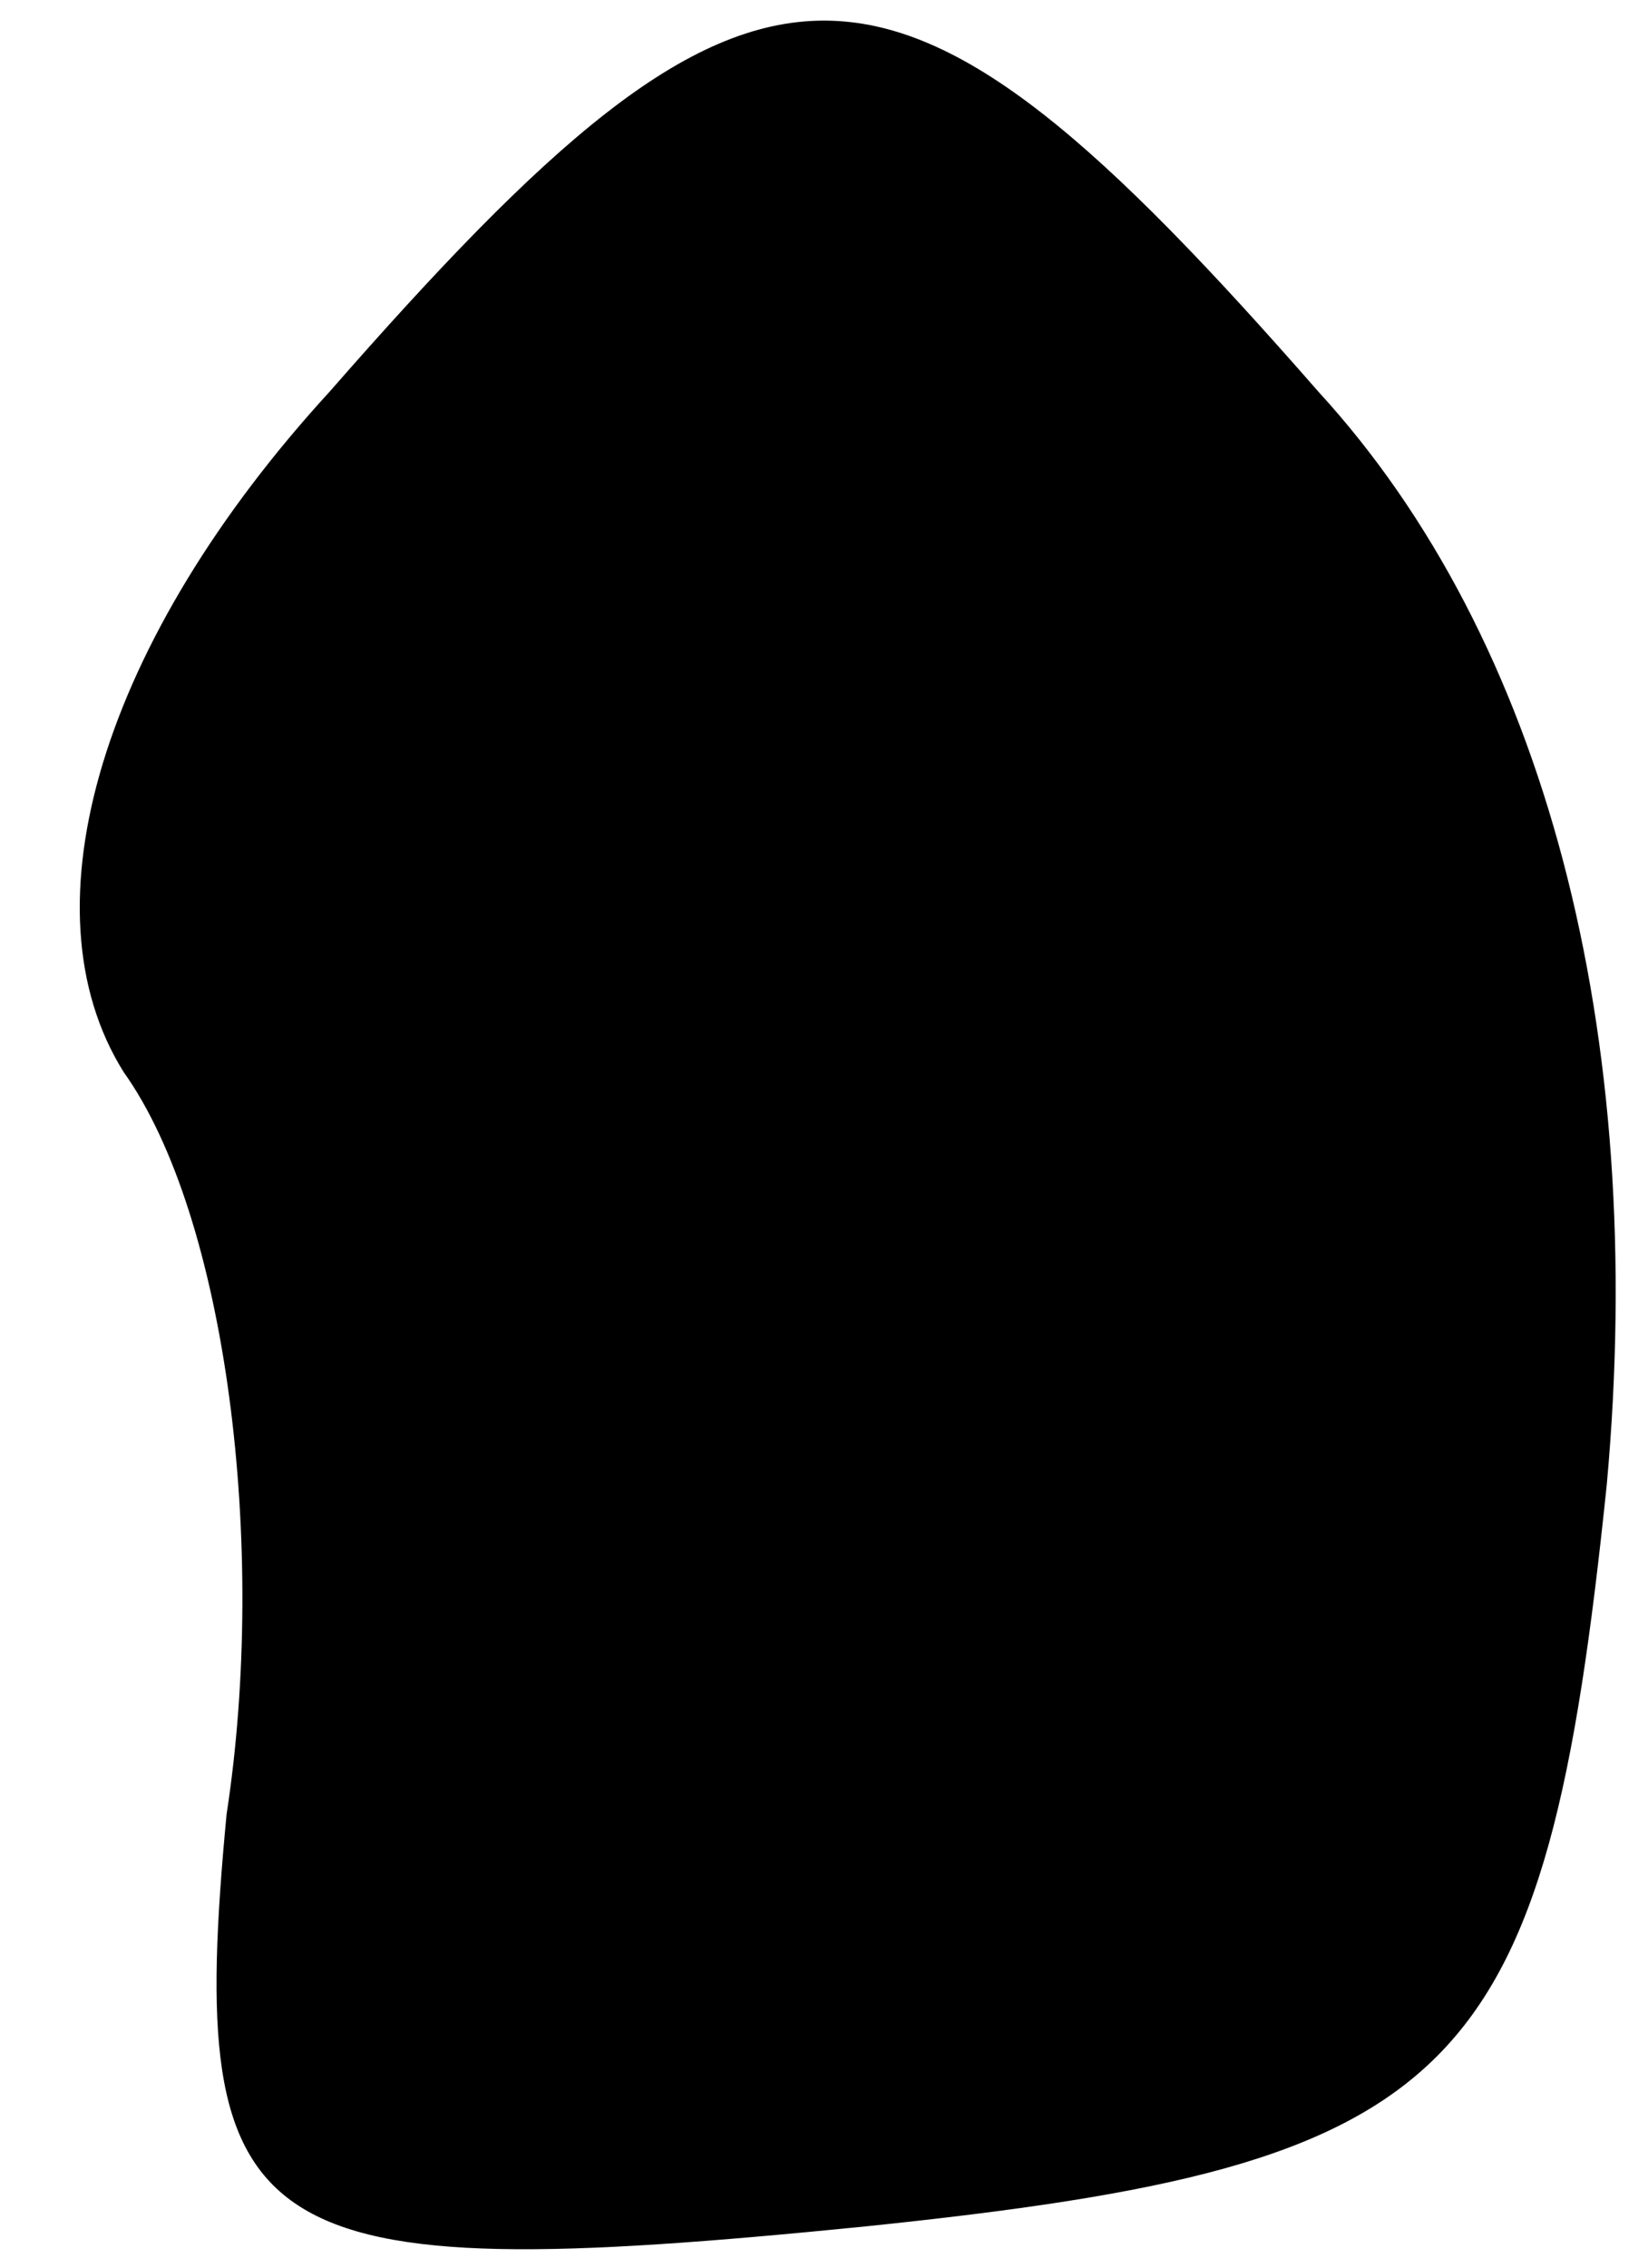 <?xml version="1.0" standalone="no"?>
<!DOCTYPE svg PUBLIC "-//W3C//DTD SVG 20010904//EN"
 "http://www.w3.org/TR/2001/REC-SVG-20010904/DTD/svg10.dtd">
<svg version="1.0" xmlns="http://www.w3.org/2000/svg"
 width="8pt" height="11pt" viewBox="0 0 8 11"
 preserveAspectRatio="xMidYMid meet">
<g transform="translate(0,11) scale(0.1,-0.1)"
fill="#000000" stroke="none">
<path fill="#000000" stroke="none" d="M16 91 c-11 -12 -15 -25 -10 -33 5 -7
7 -23 5 -36 -2 -21 1 -23 31 -20 29 3 33 7 36 36 2 22 -3 41 -14 53 -21 24
-27 24 -48 0z"/>
</g>
</svg>
